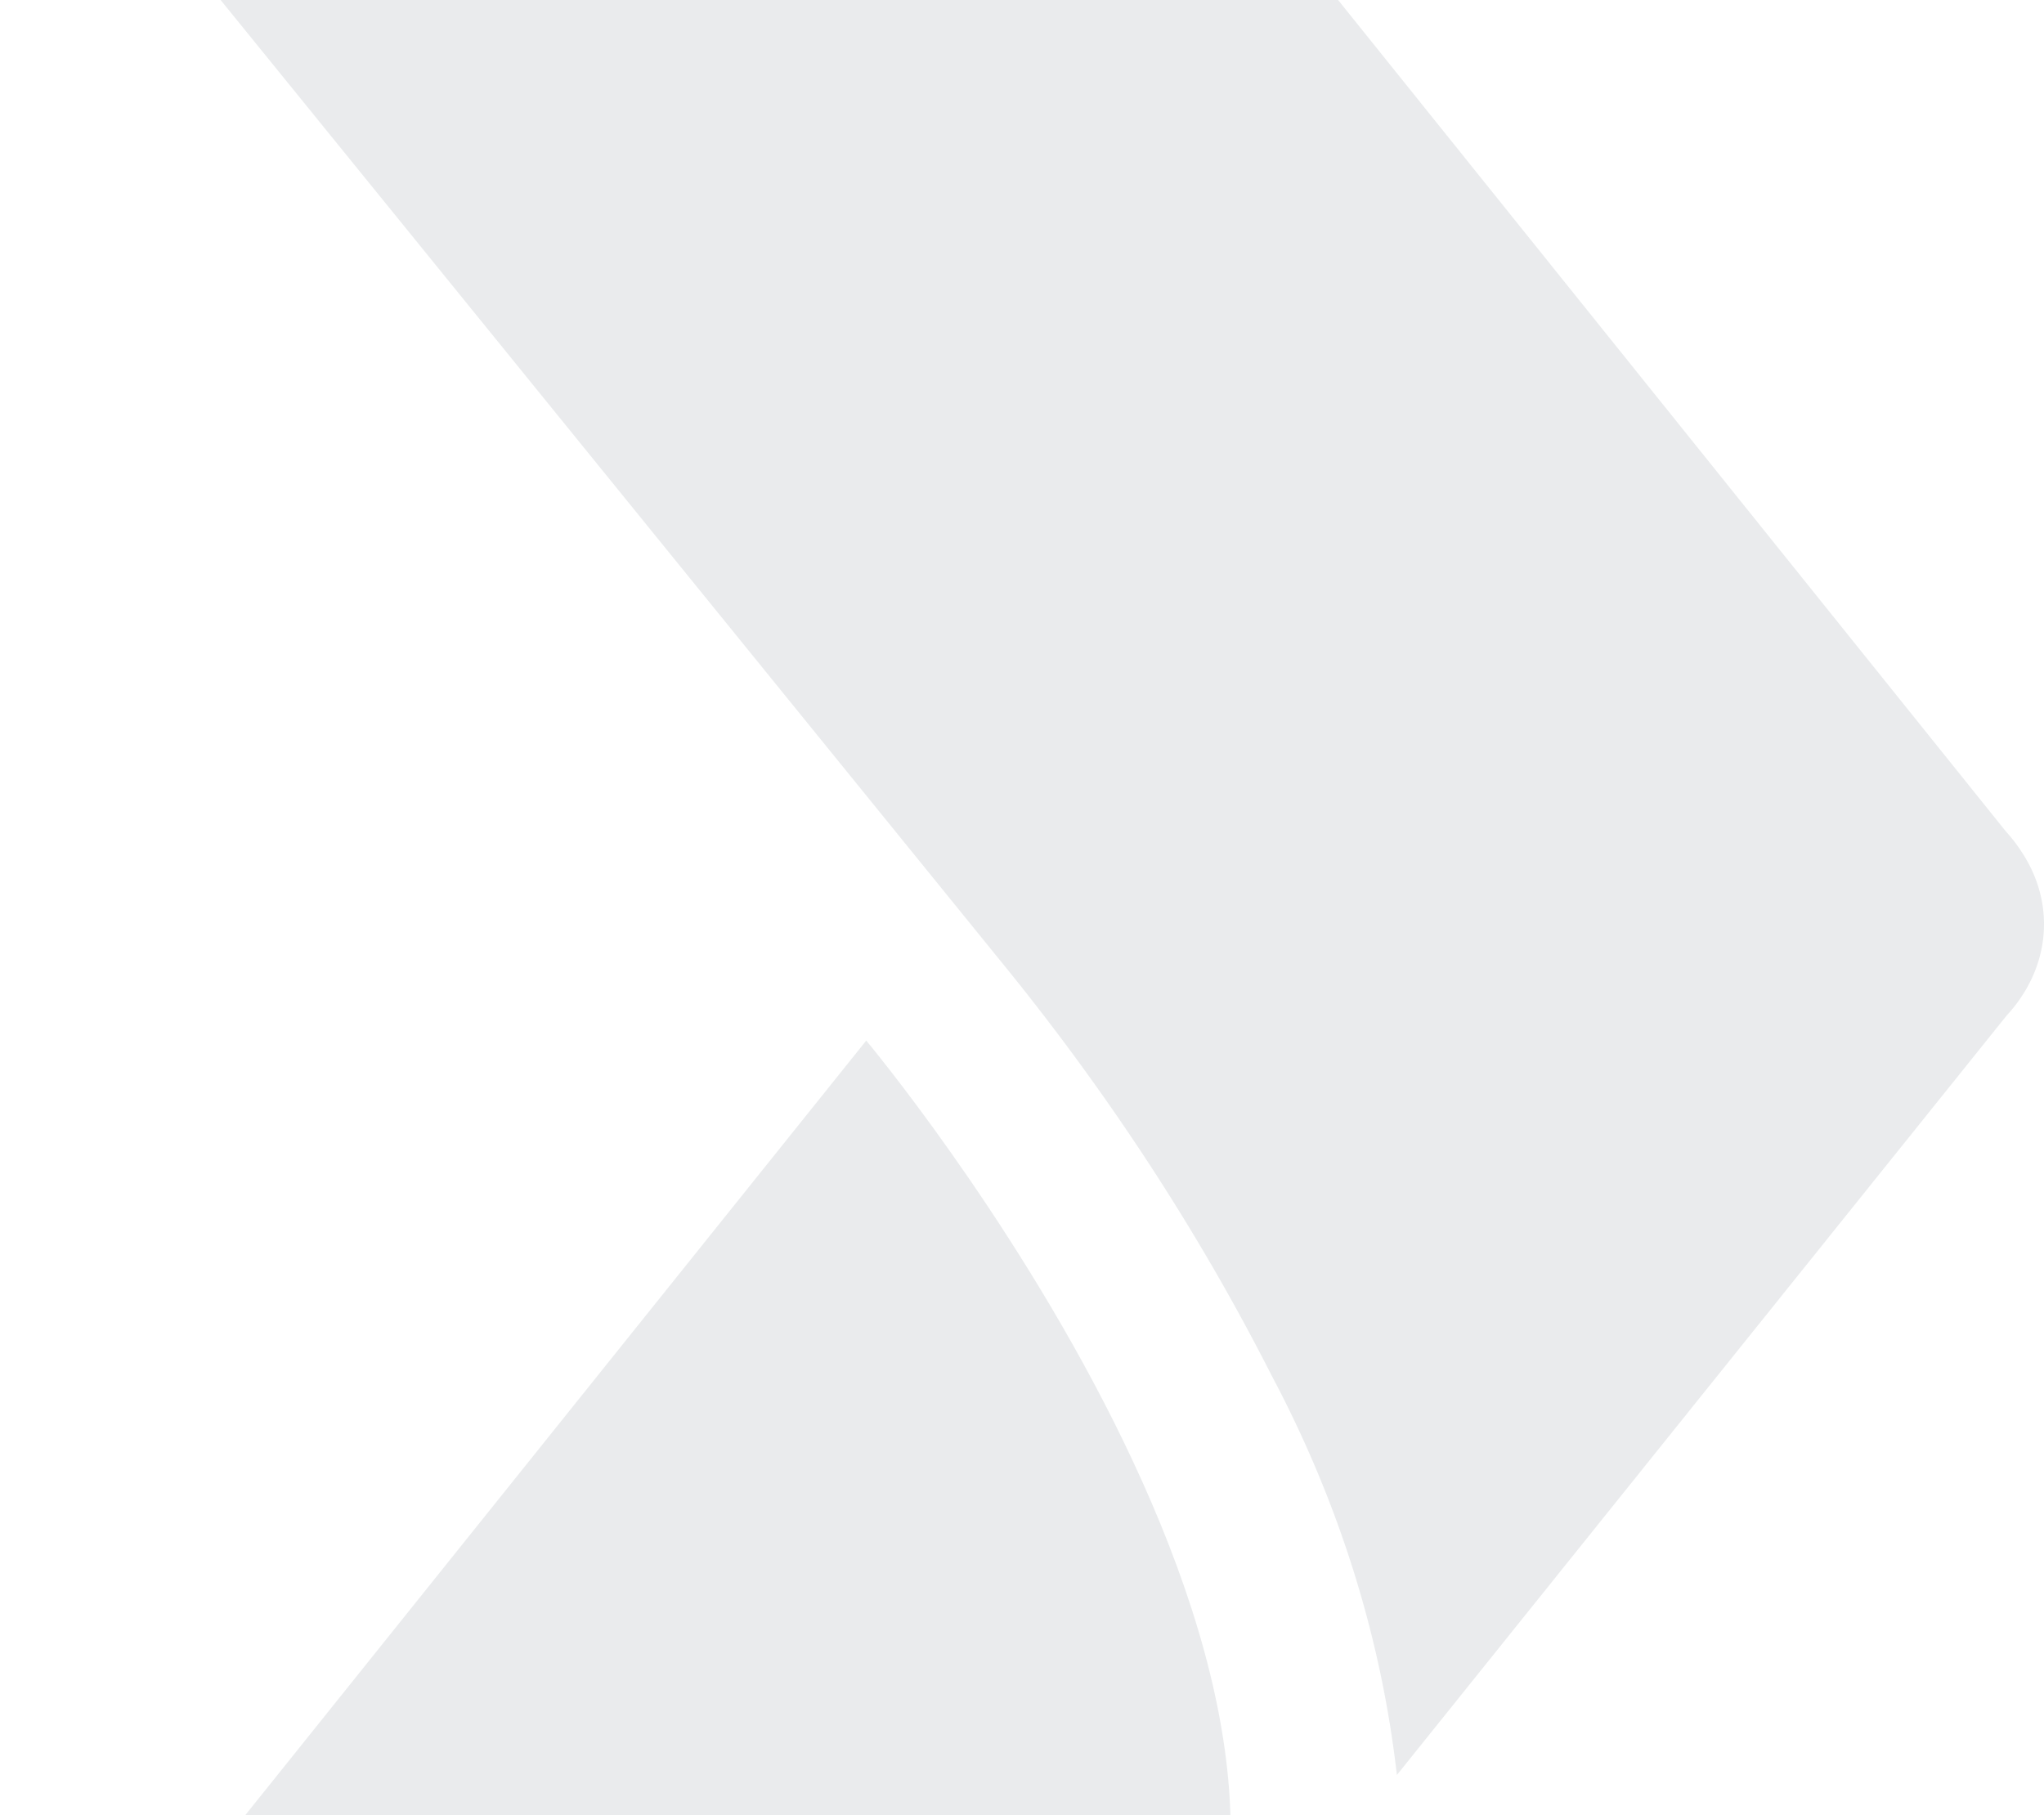 <svg width="965" height="857" fill="none" xmlns="http://www.w3.org/2000/svg">
  <g opacity=".1" fill="#243746">
    <path d="M408.961 491.293s266.237 318.058 136.336 485.448C415.396 1144.13 436.228 1115.99 436.228 1115.99S391.51 1180 316.907 1180h-460.052l552.106-688.707Z"/>
    <path d="M476.037 458.21c48.684 60.278 90.282 124.245 124.23 191.033 31.802 59.931 51.795 123.661 59.224 188.786l287.832-358.513c10.189-11.029 16.255-24.268 17.456-38.095 1.201-13.827-2.515-27.643-10.693-39.757a69.552 69.552 0 0 0-6.981-8.989l-501.716-624.7c-7.744-9.889-9.925-12.586-10.143-12.766a113.411 113.411 0 0 0-6.217-7.641C413.323-270.412 373.949-307 317.233-307H-145l621.037 765.21Z"/>
  </g>
</svg>
